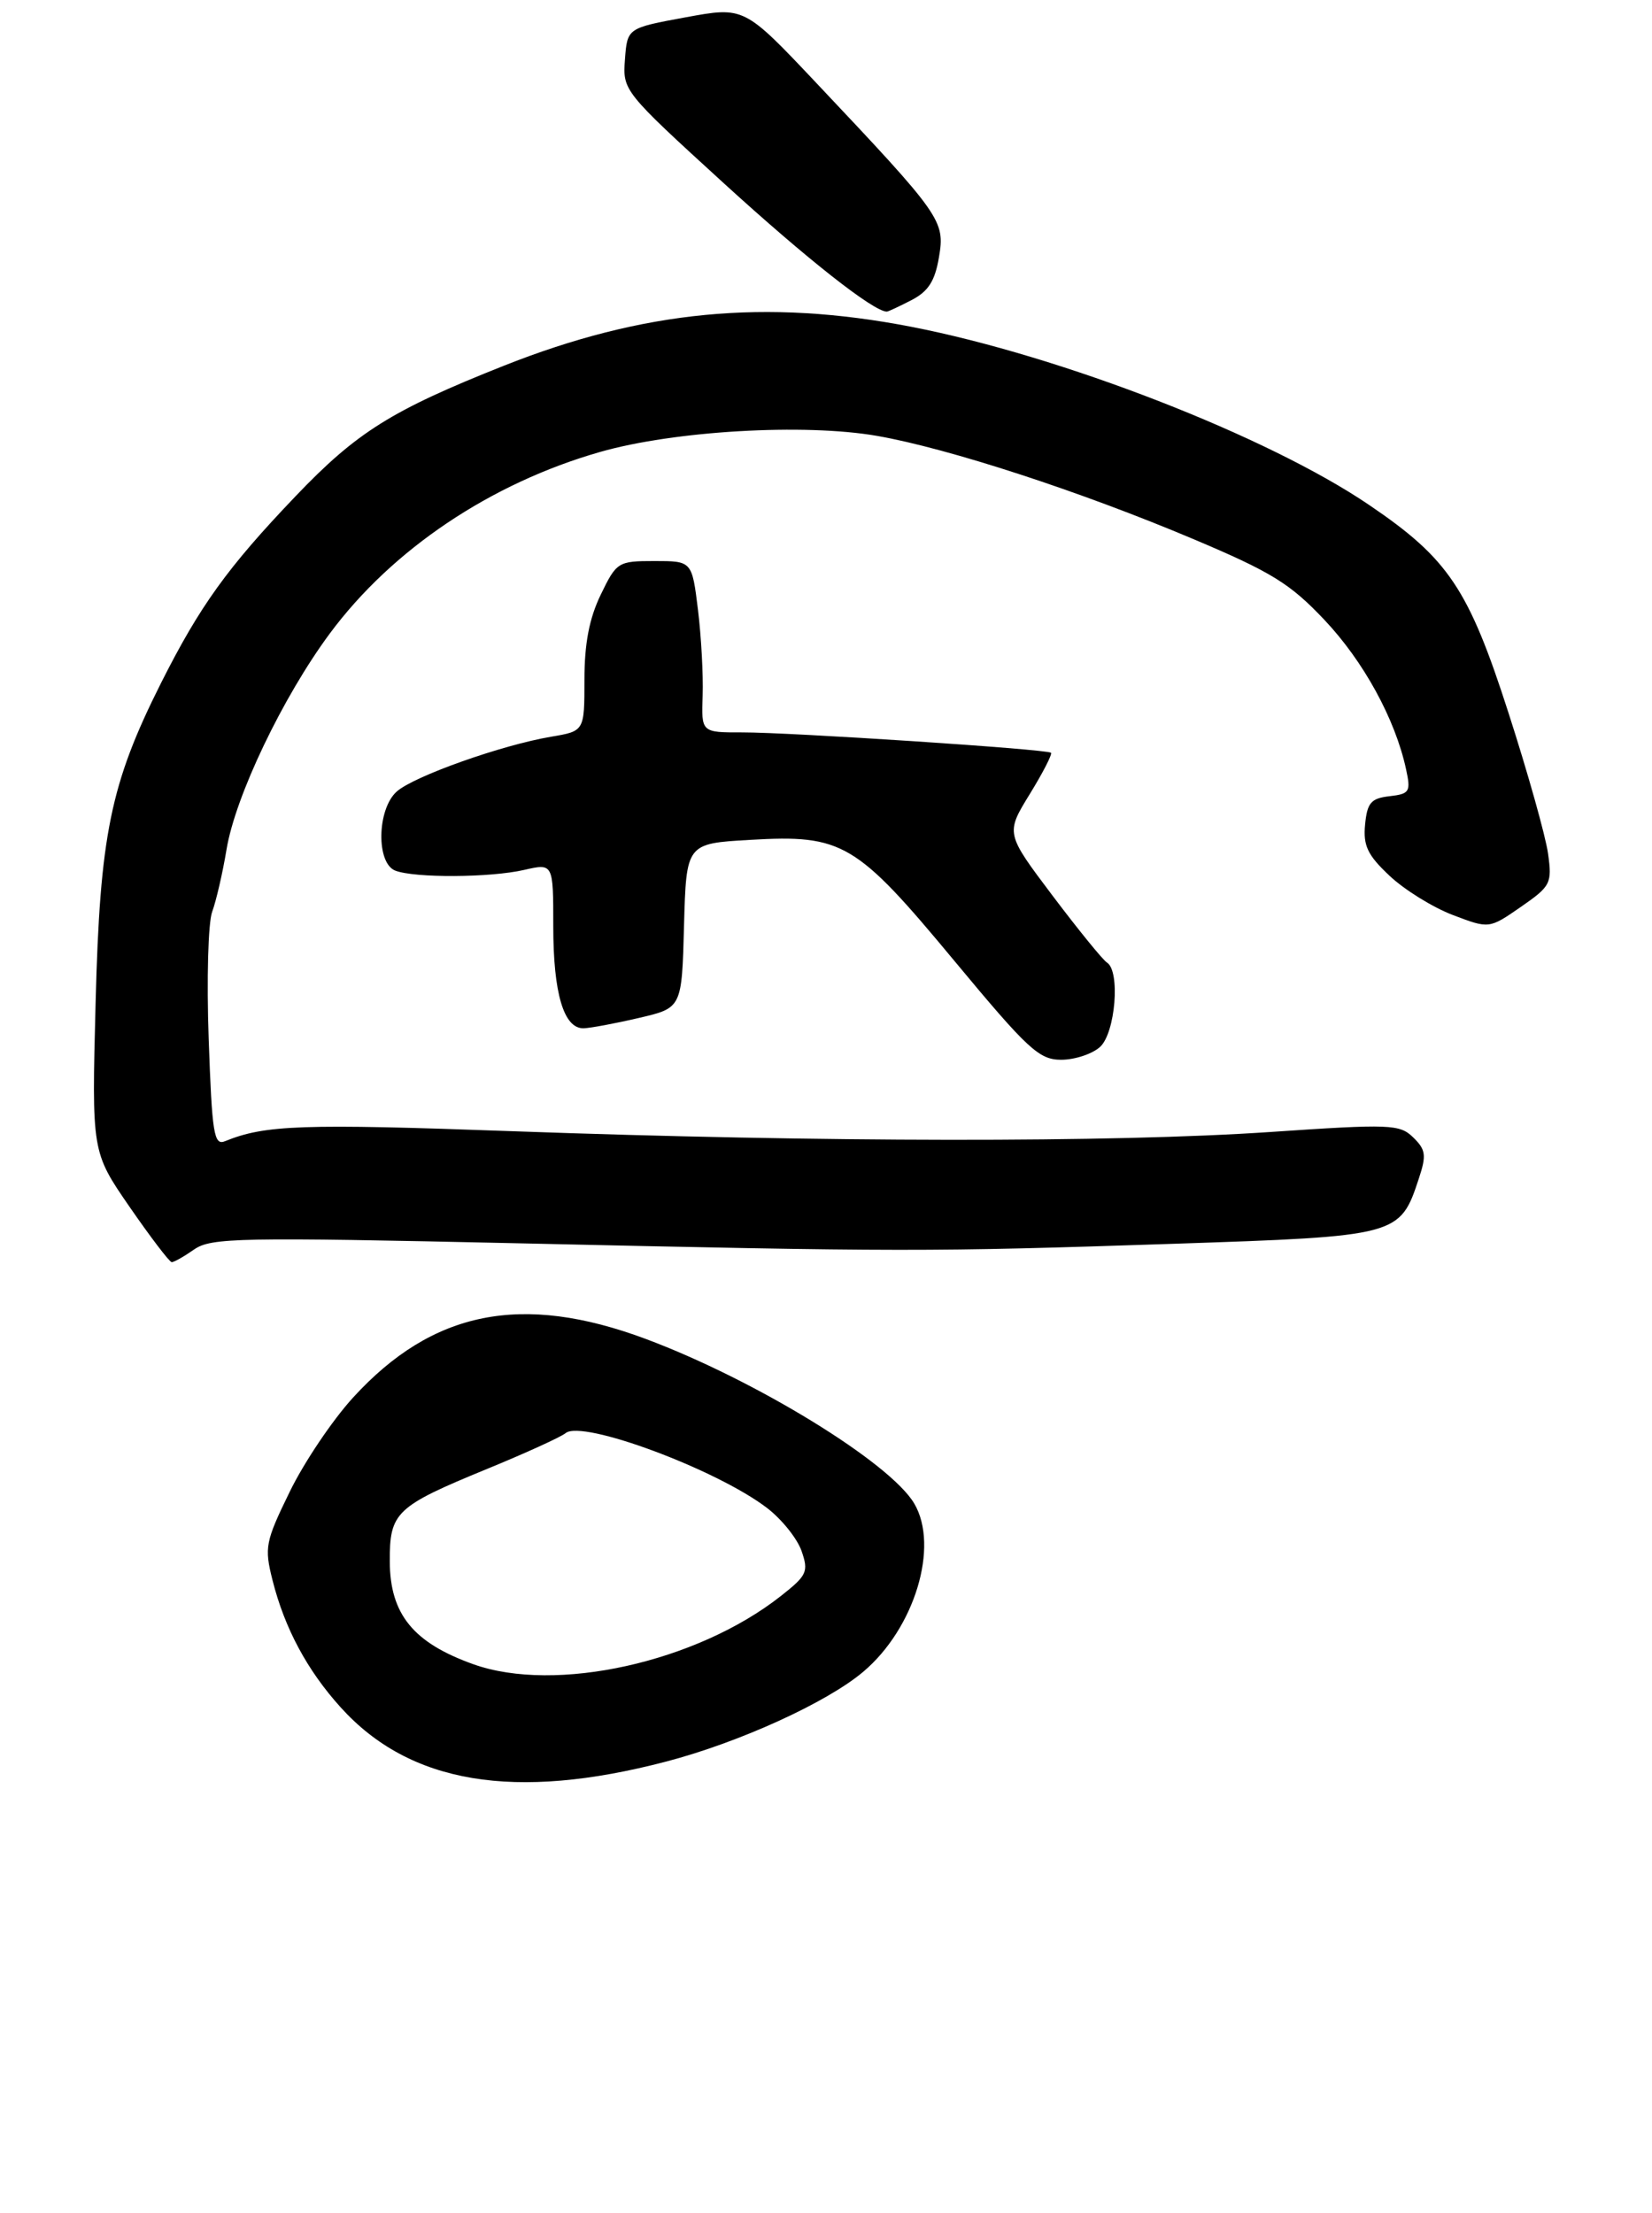 <?xml version="1.0" encoding="UTF-8" standalone="no"?>
<!DOCTYPE svg PUBLIC "-//W3C//DTD SVG 1.1//EN" "http://www.w3.org/Graphics/SVG/1.1/DTD/svg11.dtd" >
<svg xmlns="http://www.w3.org/2000/svg" xmlns:xlink="http://www.w3.org/1999/xlink" version="1.1" viewBox="0 0 212 284">
 <g >
 <path fill="currentColor"
d=" M 85.50 226.06 C 94.86 223.61 106.13 218.48 110.79 214.53 C 117.37 208.97 120.56 198.46 117.33 192.96 C 114.25 187.70 96.89 177.06 82.88 171.83 C 66.96 165.89 55.51 168.19 45.31 179.35 C 42.66 182.25 39.00 187.69 37.17 191.46 C 34.05 197.85 33.91 198.58 34.97 202.78 C 36.52 208.94 39.41 214.34 43.72 219.11 C 52.58 228.92 66.02 231.16 85.50 226.06 Z  M 24.92 160.34 C 27.09 158.83 30.71 158.76 66.40 159.55 C 115.92 160.66 119.12 160.66 150.50 159.62 C 179.49 158.65 179.65 158.61 182.08 151.24 C 183.07 148.25 182.97 147.54 181.36 145.97 C 179.62 144.27 178.46 144.22 163.00 145.27 C 142.89 146.64 105.53 146.60 65.82 145.17 C 38.74 144.19 34.01 144.36 28.88 146.45 C 27.45 147.04 27.21 145.52 26.78 133.31 C 26.51 125.71 26.71 118.38 27.23 117.00 C 27.74 115.62 28.57 112.03 29.07 109.02 C 30.20 102.17 36.29 89.44 42.33 81.29 C 50.33 70.50 62.98 62.01 77.01 58.00 C 86.51 55.28 103.24 54.31 112.56 55.94 C 121.68 57.53 138.68 63.07 153.14 69.18 C 163.16 73.41 165.55 74.88 169.96 79.55 C 174.98 84.86 179.04 92.27 180.43 98.68 C 181.07 101.61 180.91 101.88 178.31 102.18 C 175.94 102.45 175.45 103.02 175.18 105.82 C 174.92 108.52 175.50 109.74 178.31 112.38 C 180.20 114.17 183.86 116.44 186.43 117.42 C 191.10 119.20 191.10 119.20 195.16 116.39 C 199.01 113.72 199.19 113.37 198.66 109.54 C 198.35 107.32 196.07 99.18 193.58 91.47 C 188.46 75.56 185.88 71.71 175.74 64.83 C 162.74 55.99 136.23 45.68 116.91 41.93 C 98.27 38.32 82.55 39.83 64.62 46.95 C 50.23 52.67 45.79 55.45 37.93 63.68 C 29.19 72.83 25.65 77.75 20.65 87.68 C 14.17 100.58 12.82 107.15 12.27 128.66 C 11.77 147.83 11.77 147.83 16.63 154.88 C 19.31 158.76 21.74 161.95 22.03 161.97 C 22.32 161.99 23.62 161.25 24.92 160.34 Z  M 141.17 134.35 C 143.14 132.56 143.79 124.61 142.06 123.53 C 141.54 123.21 138.40 119.35 135.08 114.95 C 129.05 106.95 129.05 106.95 132.14 101.92 C 133.84 99.16 135.07 96.76 134.87 96.60 C 134.32 96.14 101.32 93.97 95.25 93.99 C 90.00 94.00 90.00 94.00 90.17 89.25 C 90.26 86.64 89.99 81.69 89.57 78.25 C 88.80 72.00 88.80 72.00 83.99 72.00 C 79.31 72.00 79.12 72.12 77.09 76.32 C 75.62 79.36 75.00 82.58 75.00 87.23 C 75.00 93.82 75.00 93.82 70.75 94.54 C 64.41 95.60 53.07 99.63 50.90 101.59 C 48.37 103.88 48.26 110.78 50.73 111.73 C 53.24 112.69 62.88 112.64 67.25 111.64 C 71.00 110.78 71.00 110.78 71.00 118.84 C 71.00 127.49 72.35 132.03 74.91 131.96 C 75.78 131.93 78.97 131.34 82.00 130.63 C 87.50 129.35 87.50 129.35 87.78 118.80 C 88.07 108.25 88.07 108.25 96.26 107.78 C 108.15 107.09 109.85 108.10 122.50 123.34 C 131.91 134.67 133.34 136.00 136.18 136.00 C 137.92 136.00 140.17 135.26 141.17 134.35 Z  M 116.96 38.52 C 119.13 37.40 119.98 36.08 120.50 32.99 C 121.29 28.32 120.85 27.69 104.78 10.67 C 95.50 0.84 95.50 0.84 88.00 2.22 C 80.50 3.60 80.50 3.60 80.20 7.63 C 79.90 11.62 80.00 11.75 92.89 23.52 C 103.54 33.24 112.08 39.97 113.80 39.99 C 113.96 40.00 115.39 39.33 116.96 38.52 Z  M 60.74 213.57 C 53.04 210.82 50.05 207.15 50.02 200.40 C 49.99 194.07 50.77 193.33 62.50 188.51 C 67.45 186.48 71.99 184.41 72.59 183.91 C 74.72 182.16 91.92 188.55 98.41 193.50 C 100.30 194.94 102.30 197.43 102.86 199.03 C 103.79 201.70 103.57 202.17 100.19 204.83 C 89.38 213.33 71.30 217.34 60.74 213.57 Z "/>
</g>
</svg>